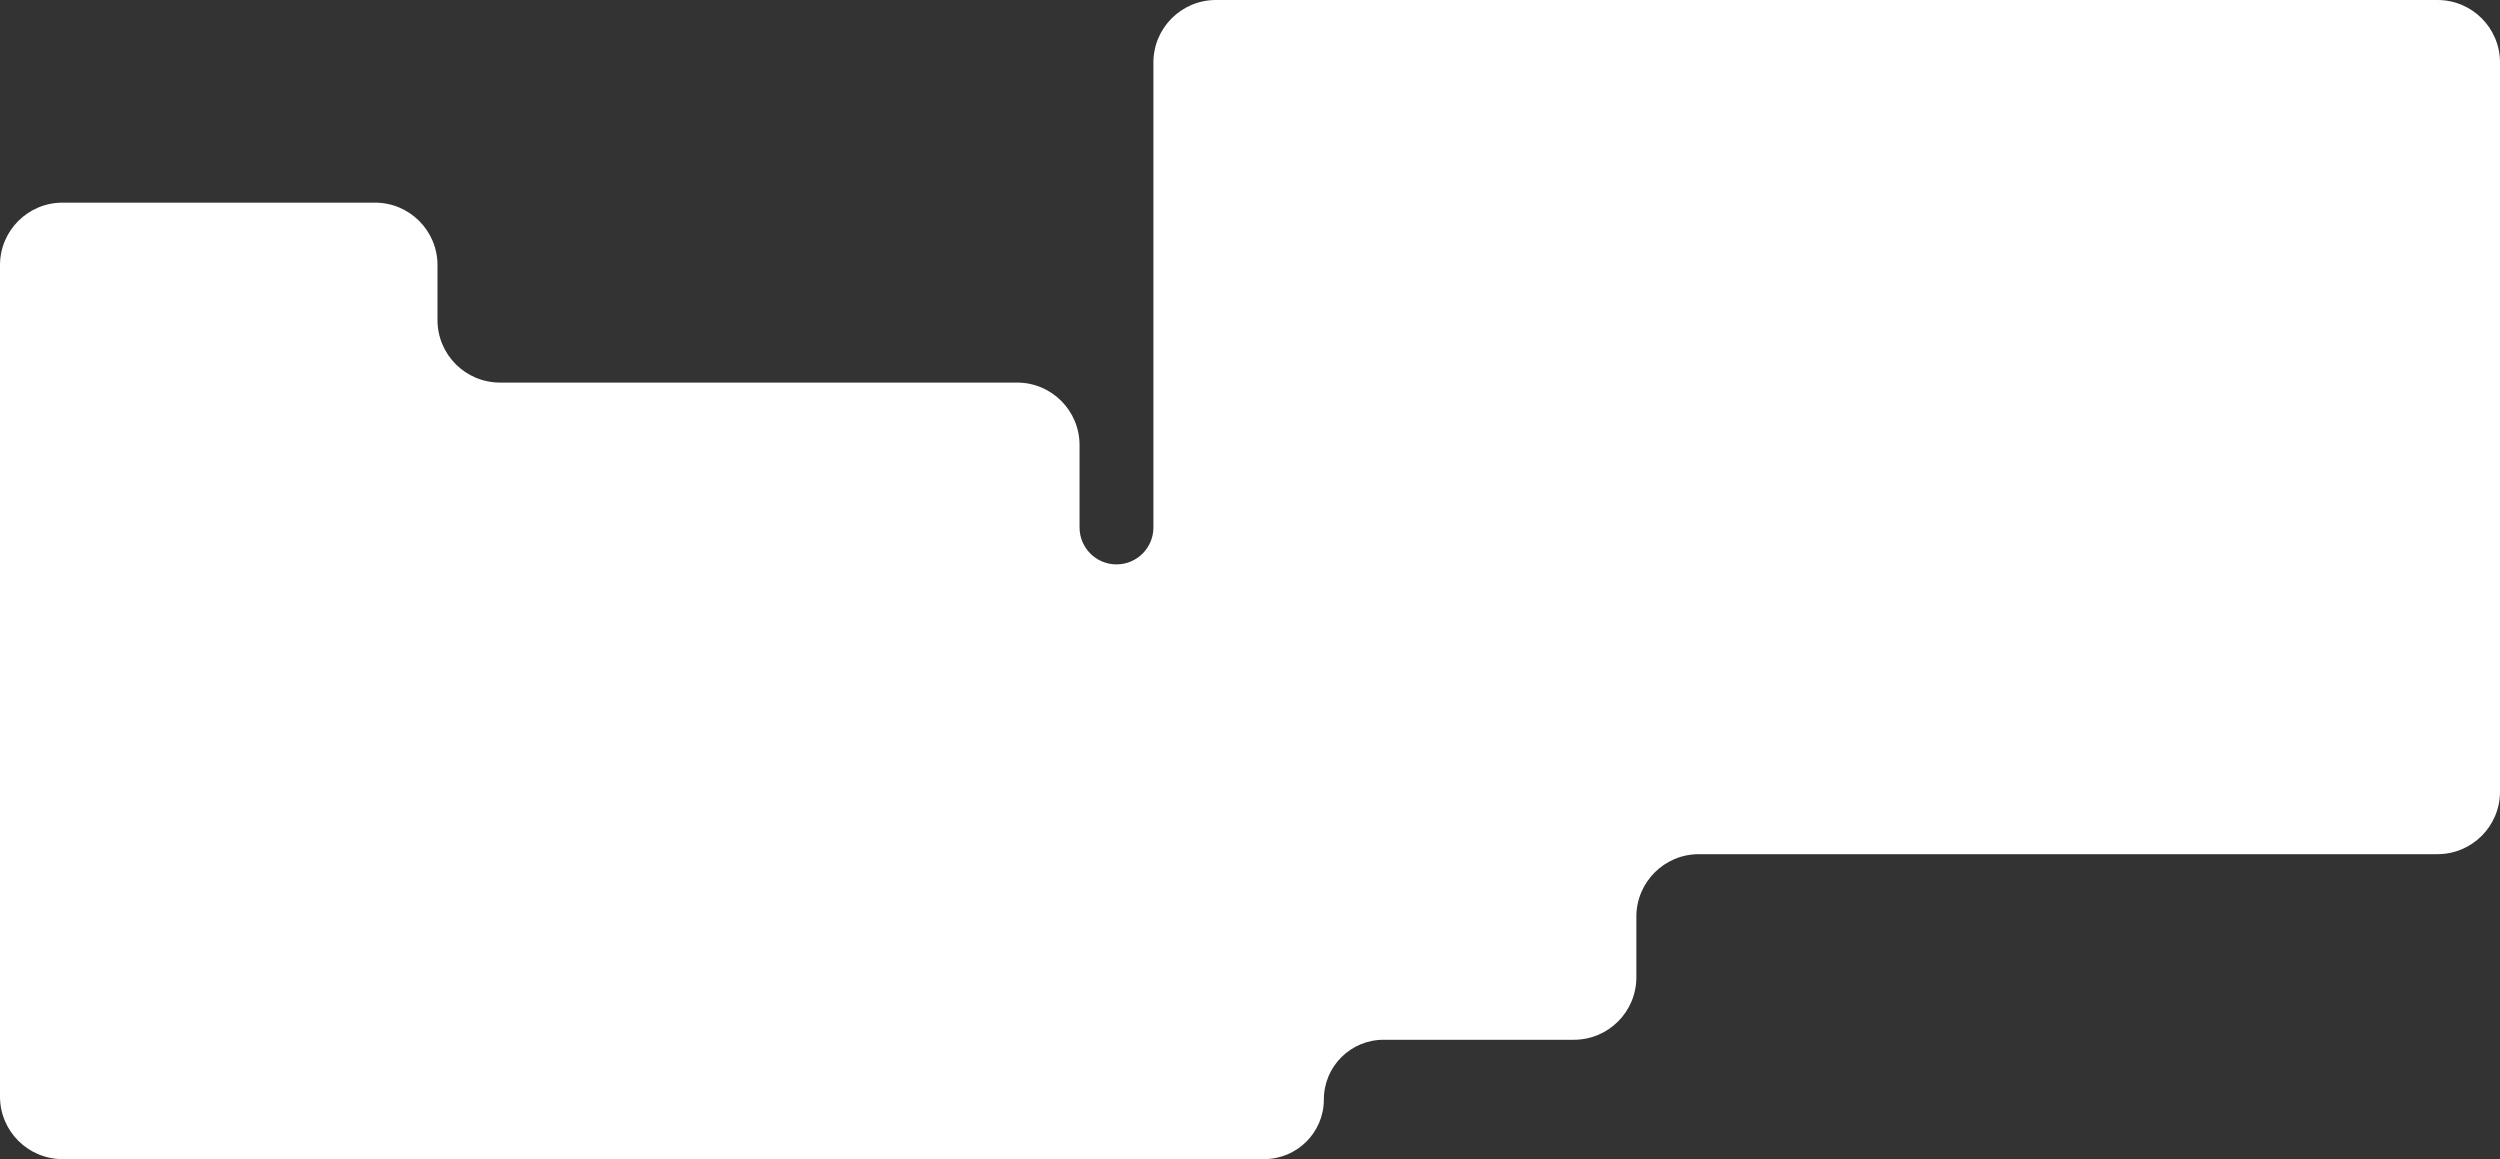 <svg width="1320" height="612" viewBox="0 0 1320 612" preserveAspectRatio="none" fill="none" xmlns="http://www.w3.org/2000/svg">
<rect x="0" y="0" width="1320" height="612" fill="#333333" stroke="none"/>
<path fill-rule="evenodd" clip-rule="evenodd" d="M1320 33C1320 14.775 1305.23 0 1287 0H642C623.775 0 609 14.775 609 33V113V116V278.5C609 289.27 600.27 298 589.5 298C578.73 298 570 289.27 570 278.5V235C570 216.775 555.225 202 537 202H264C245.775 202 231 187.225 231 169V140C231 121.775 216.225 107 198 107H33C14.775 107 0 121.775 0 140V202V298V579C0 597.225 14.775 612 33 612H231H570H667.5C684.897 612 699 597.897 699 580.5C699 563.103 713.103 549 730.5 549H831C849.225 549 864 534.225 864 516V484C864 465.775 878.775 451 897 451H1287C1305.23 451 1320 436.225 1320 418V116V113V33Z" fill="white"/>
</svg>
